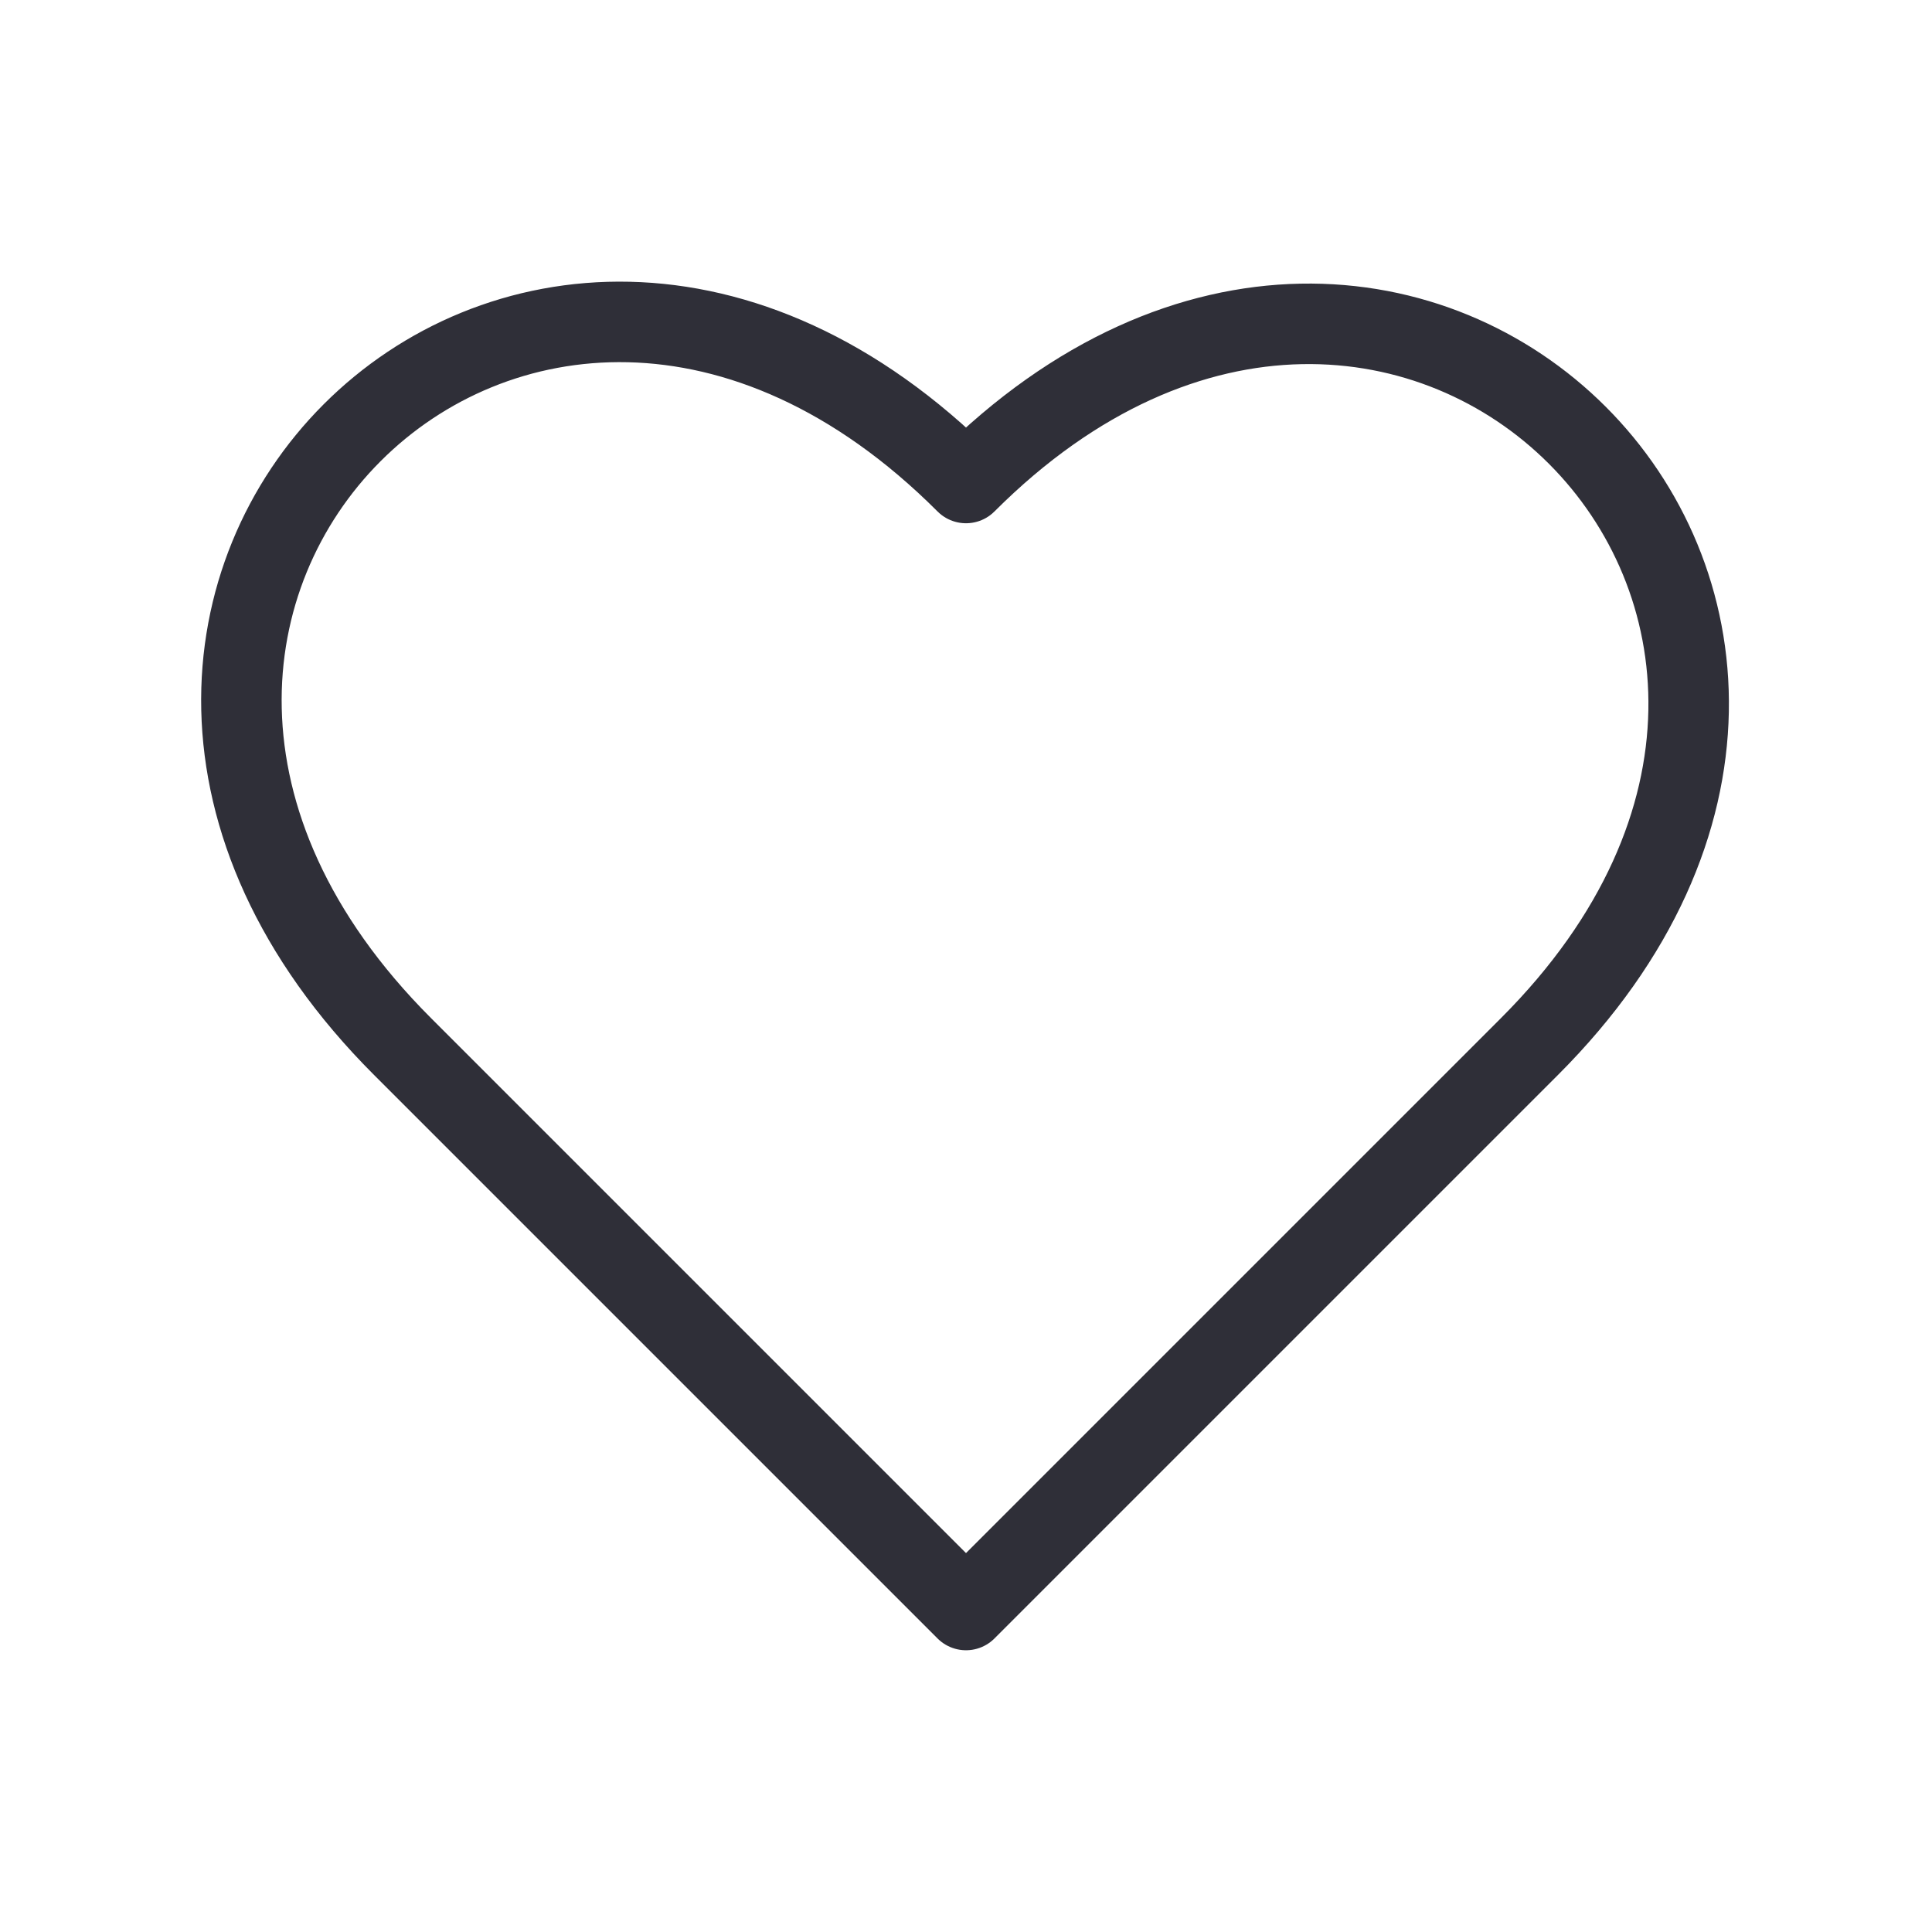 <svg width="24" height="24" viewBox="0 0 24 24" fill="none" xmlns="http://www.w3.org/2000/svg">
<path d="M12 6C6.5 0.5 -0.5 7.5 5 13L12 20L19 13C24.458 7.542 17.458 0.542 12 6Z" stroke="#2F2F38" stroke-linecap="round" stroke-linejoin="round"/>
</svg>

